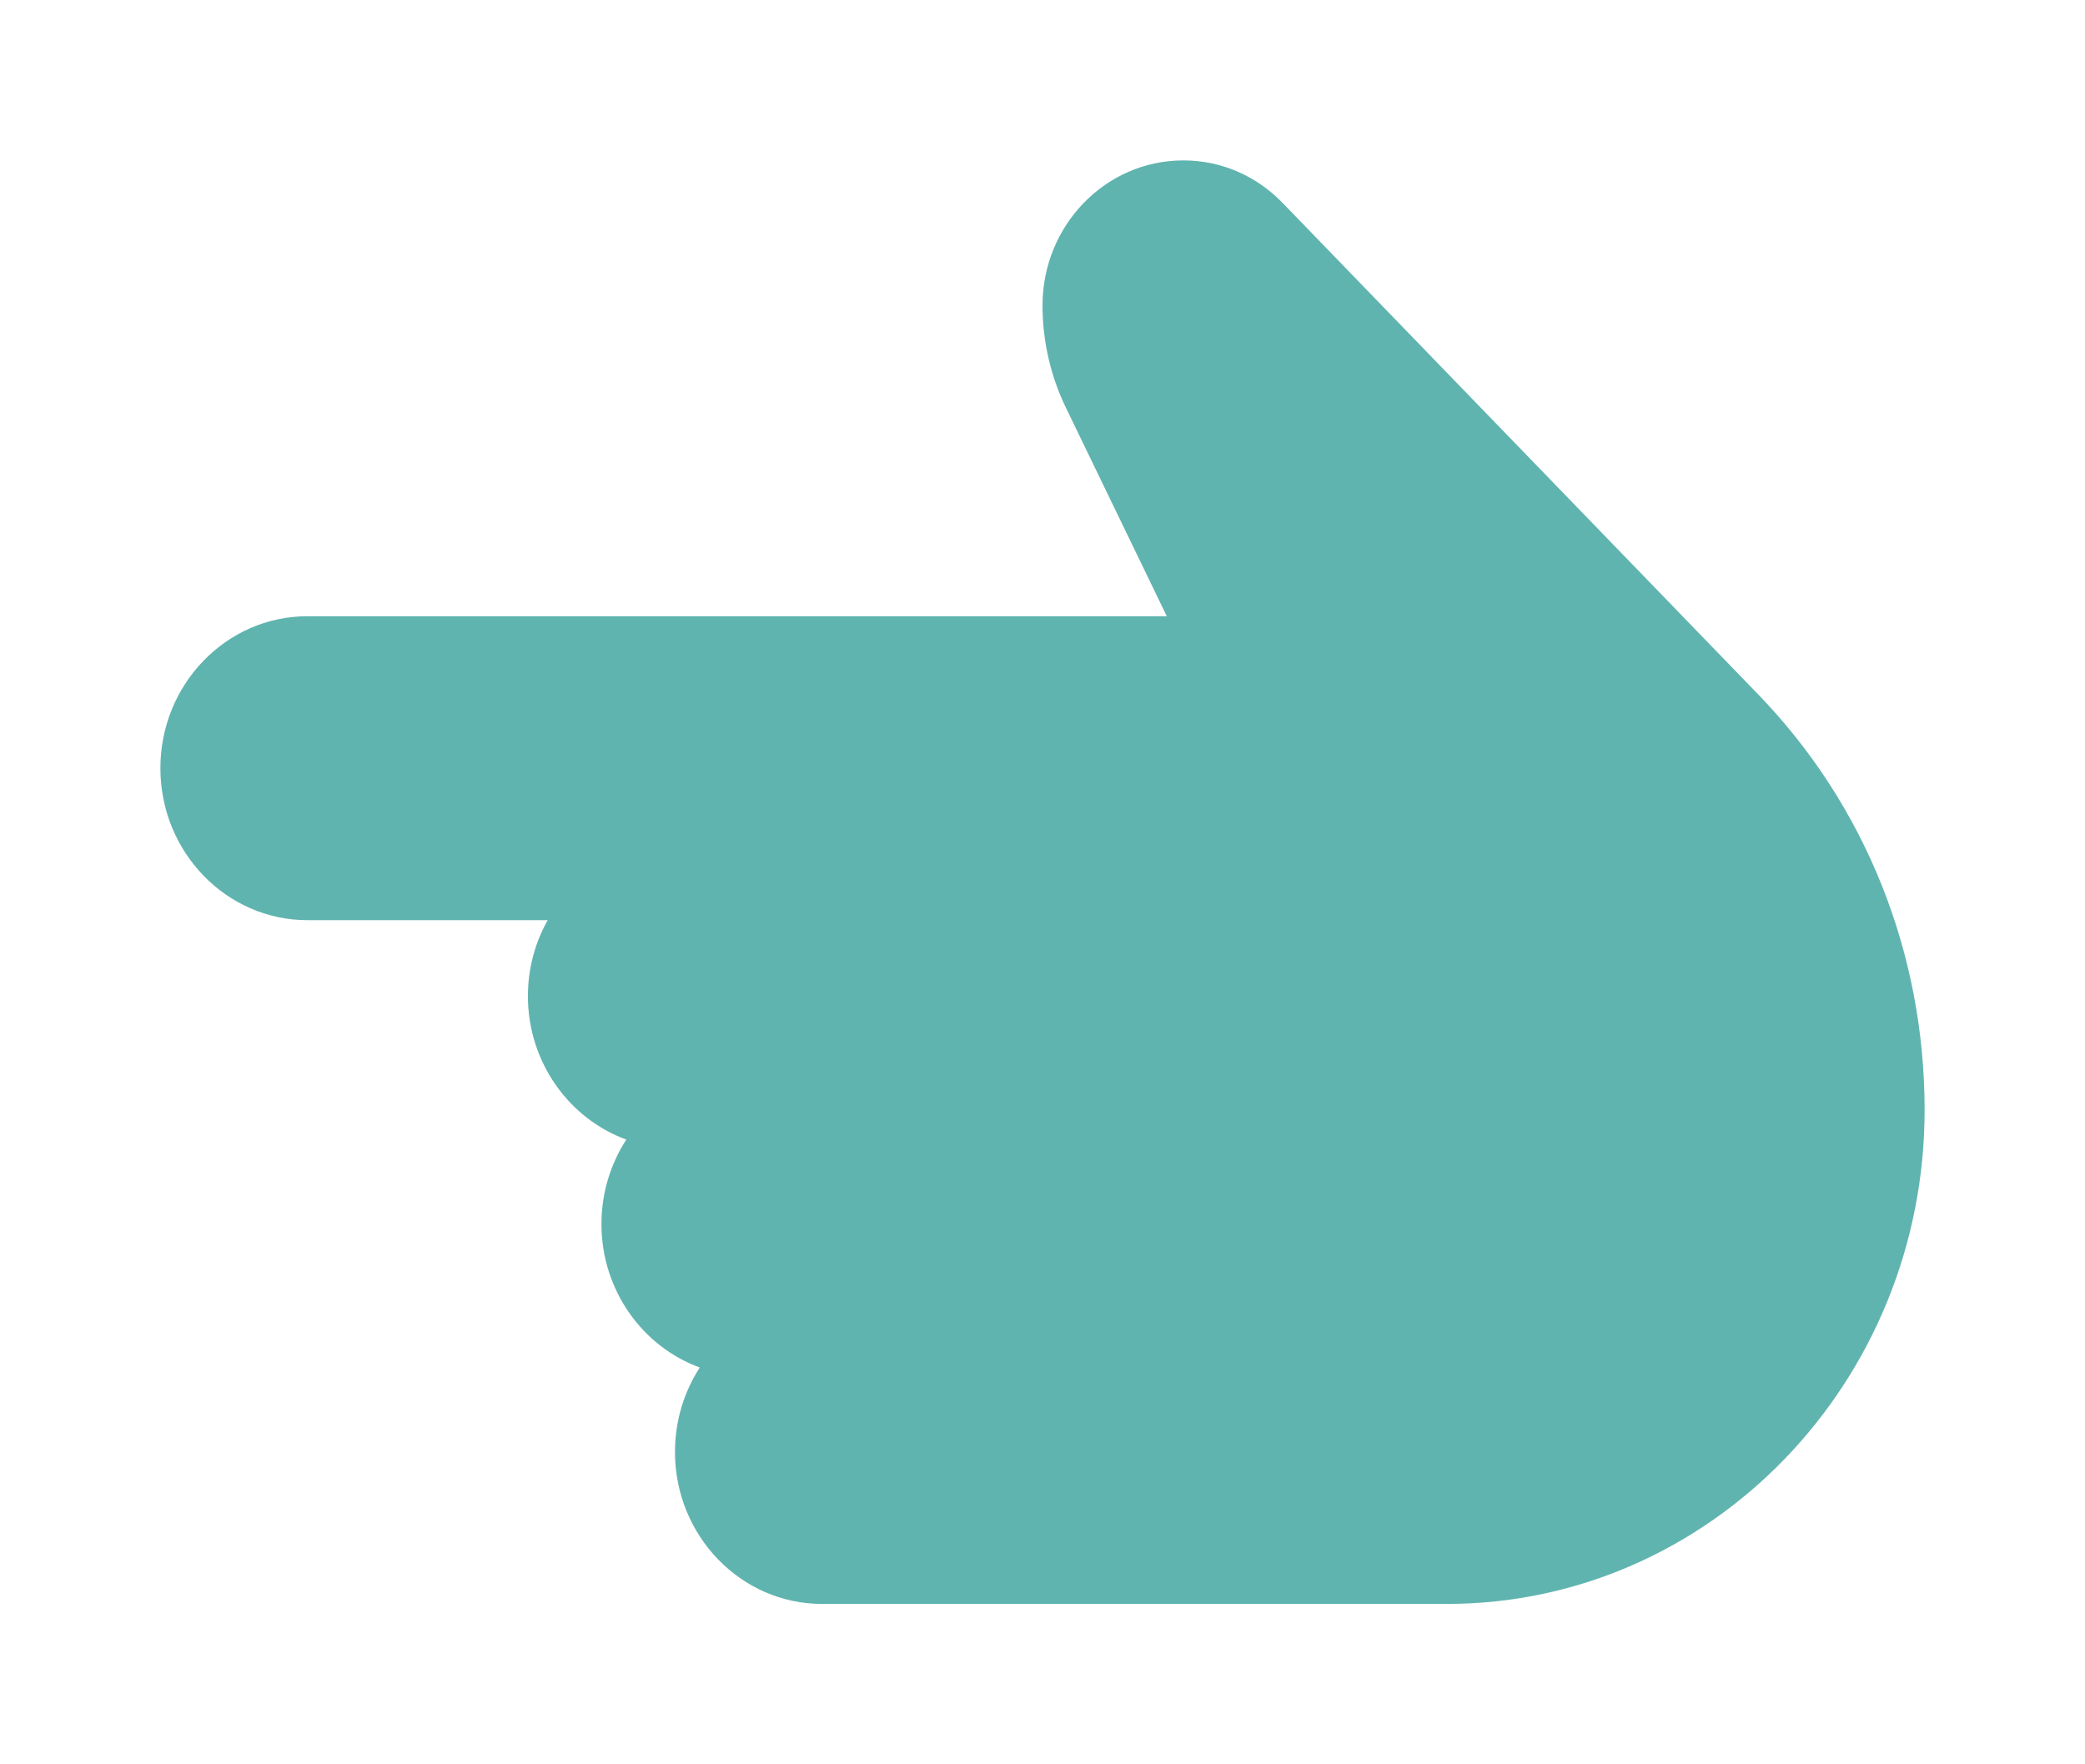 <?xml version="1.0" encoding="UTF-8"?>
<svg width="26px" height="22px" viewBox="0 0 26 22" version="1.1" xmlns="http://www.w3.org/2000/svg" xmlns:xlink="http://www.w3.org/1999/xlink">
    <!-- Generator: Sketch 53.2 (72643) - https://sketchapp.com -->
    <title>exclamation-mark-in-a-circle</title>
    <desc>Created with Sketch.</desc>
    <defs>
        <filter x="-22.2%" y="-18.2%" width="144.4%" height="136.4%" filterUnits="objectBoundingBox" id="filter-1">
            <feOffset dx="0" dy="0" in="SourceAlpha" result="shadowOffsetOuter1"></feOffset>
            <feGaussianBlur stdDeviation="1" in="shadowOffsetOuter1" result="shadowBlurOuter1"></feGaussianBlur>
            <feColorMatrix values="0 0 0 0 0   0 0 0 0 0   0 0 0 0 0  0 0 0 0.5 0" type="matrix" in="shadowBlurOuter1" result="shadowMatrixOuter1"></feColorMatrix>
            <feMerge>
                <feMergeNode in="shadowMatrixOuter1"></feMergeNode>
                <feMergeNode in="SourceGraphic"></feMergeNode>
            </feMerge>
        </filter>
    </defs>
    <g id="Page-1" stroke="none" stroke-width="1" fill="none" fill-rule="evenodd">
        <g id="A2" transform="translate(-1766, -906)" fill-rule="nonzero">
            <g id="exclamation-mark-in-a-circle" filter="url(#filter-1)" transform="translate(1779, 917) scale(-1, 1) rotate(90) translate(-1779, -917) translate(1770, 906)">
                <path d="M17.053,16.042 C17.053,18.822 14.714,21.083 11.841,21.083 C10.135,21.083 8.532,20.441 7.327,19.273 L1.2,13.346 C1.037,13.189 0.947,12.979 0.947,12.751 C0.947,12.291 1.334,11.917 1.809,11.917 C2.102,11.917 2.394,11.984 2.656,12.11 L5.947,13.701 C6.094,13.772 6.269,13.765 6.407,13.681 C6.546,13.598 6.632,13.45 6.632,13.292 L6.632,1.833 C6.632,1.328 7.056,0.917 7.579,0.917 C8.102,0.917 8.526,1.328 8.526,1.833 L8.526,10.542 C8.526,10.795 8.739,11 9,11 C9.261,11 9.474,10.795 9.474,10.542 L9.474,6.417 C9.474,5.912 9.898,5.5 10.421,5.5 C10.944,5.5 11.368,5.912 11.368,6.417 L11.368,10.542 C11.368,10.795 11.581,11 11.842,11 C12.104,11 12.316,10.795 12.316,10.542 L12.316,7.333 C12.316,6.828 12.74,6.417 13.263,6.417 C13.786,6.417 14.211,6.828 14.211,7.333 L14.211,10.542 C14.211,10.795 14.423,11 14.684,11 C14.946,11 15.158,10.795 15.158,10.542 L15.158,8.25 C15.158,7.745 15.582,7.333 16.105,7.333 C16.628,7.333 17.053,7.745 17.053,8.25 L17.053,16.042 L17.053,16.042 Z" id="Path" fill="#F9BE02"></path>
                <path d="M16.105,6.417 C15.716,6.417 15.353,6.531 15.052,6.726 C14.792,6.013 14.088,5.5 13.263,5.5 C12.874,5.5 12.511,5.615 12.21,5.81 C11.95,5.097 11.246,4.583 10.421,4.583 C10.076,4.583 9.752,4.673 9.474,4.83 L9.474,1.833 C9.474,0.822 8.624,0 7.579,0 C6.534,0 5.684,0.822 5.684,1.833 L5.684,12.55 L3.08,11.29 C2.688,11.1 2.248,11 1.809,11 C0.811,11 0,11.786 0,12.756 C0,13.225 0.189,13.664 0.531,13.995 L6.656,19.922 C8.04,21.262 9.883,22 11.842,22 C15.237,22 18,19.327 18,16.042 L18,8.25 C18,7.239 17.15,6.417 16.105,6.417 Z" id="Path" fill="#60B4AF"></path>
            </g>
        </g>
    </g>
</svg>